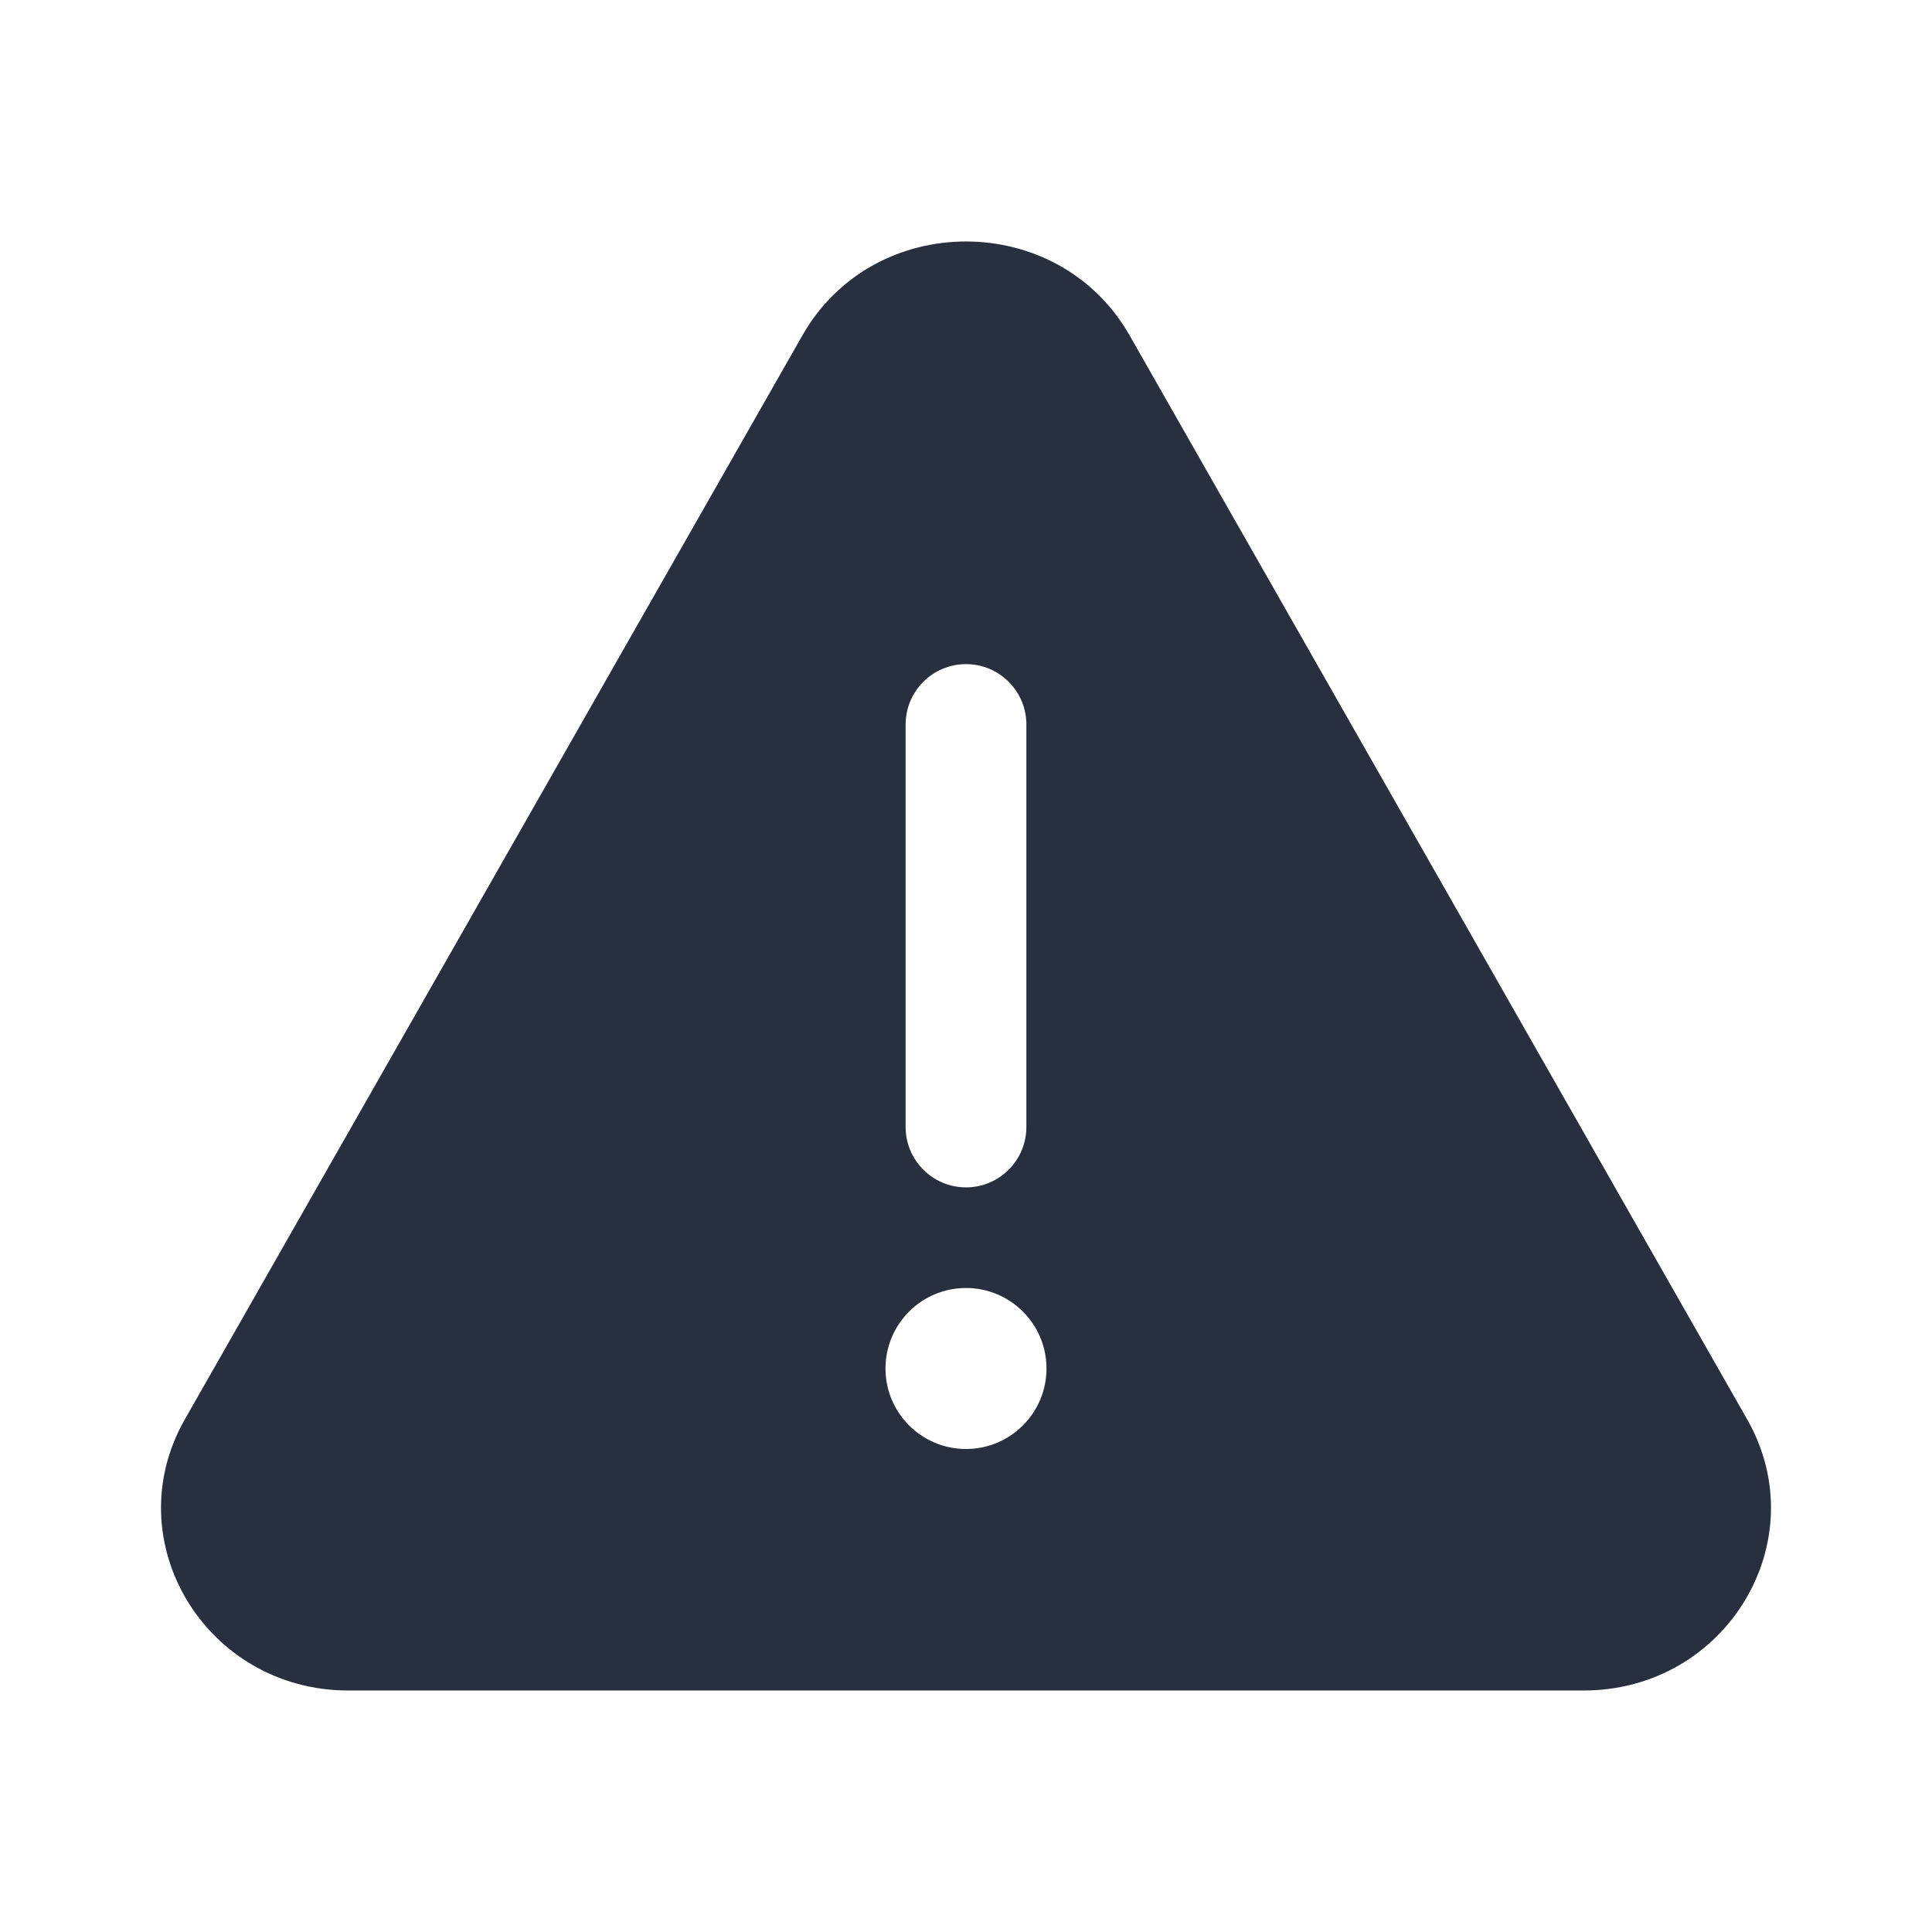 <svg fill="none" height="24" viewBox="0 0 24 24" width="24" xmlns="http://www.w3.org/2000/svg"><path clip-rule="evenodd" d="m9.968 4.166c.886-1.555 3.178-1.555 4.064 0l7.672 13.466c.861 1.511-.26 3.368-2.032 3.368h-15.344c-1.772 0-2.893-1.857-2.032-3.368zm3.032 12.834c0 .552-.448 1-1 1-.552 0-1-.448-1-1s.448-1 1-1c.552 0 1 .448 1 1zm-.25-8c0-.414-.336-.75-.75-.75-.414 0-.75.336-.75.75v5c0 .414.336.75.75.75.414 0 .75-.336.75-.75z" fill="#28303f" fill-rule="evenodd"/></svg>